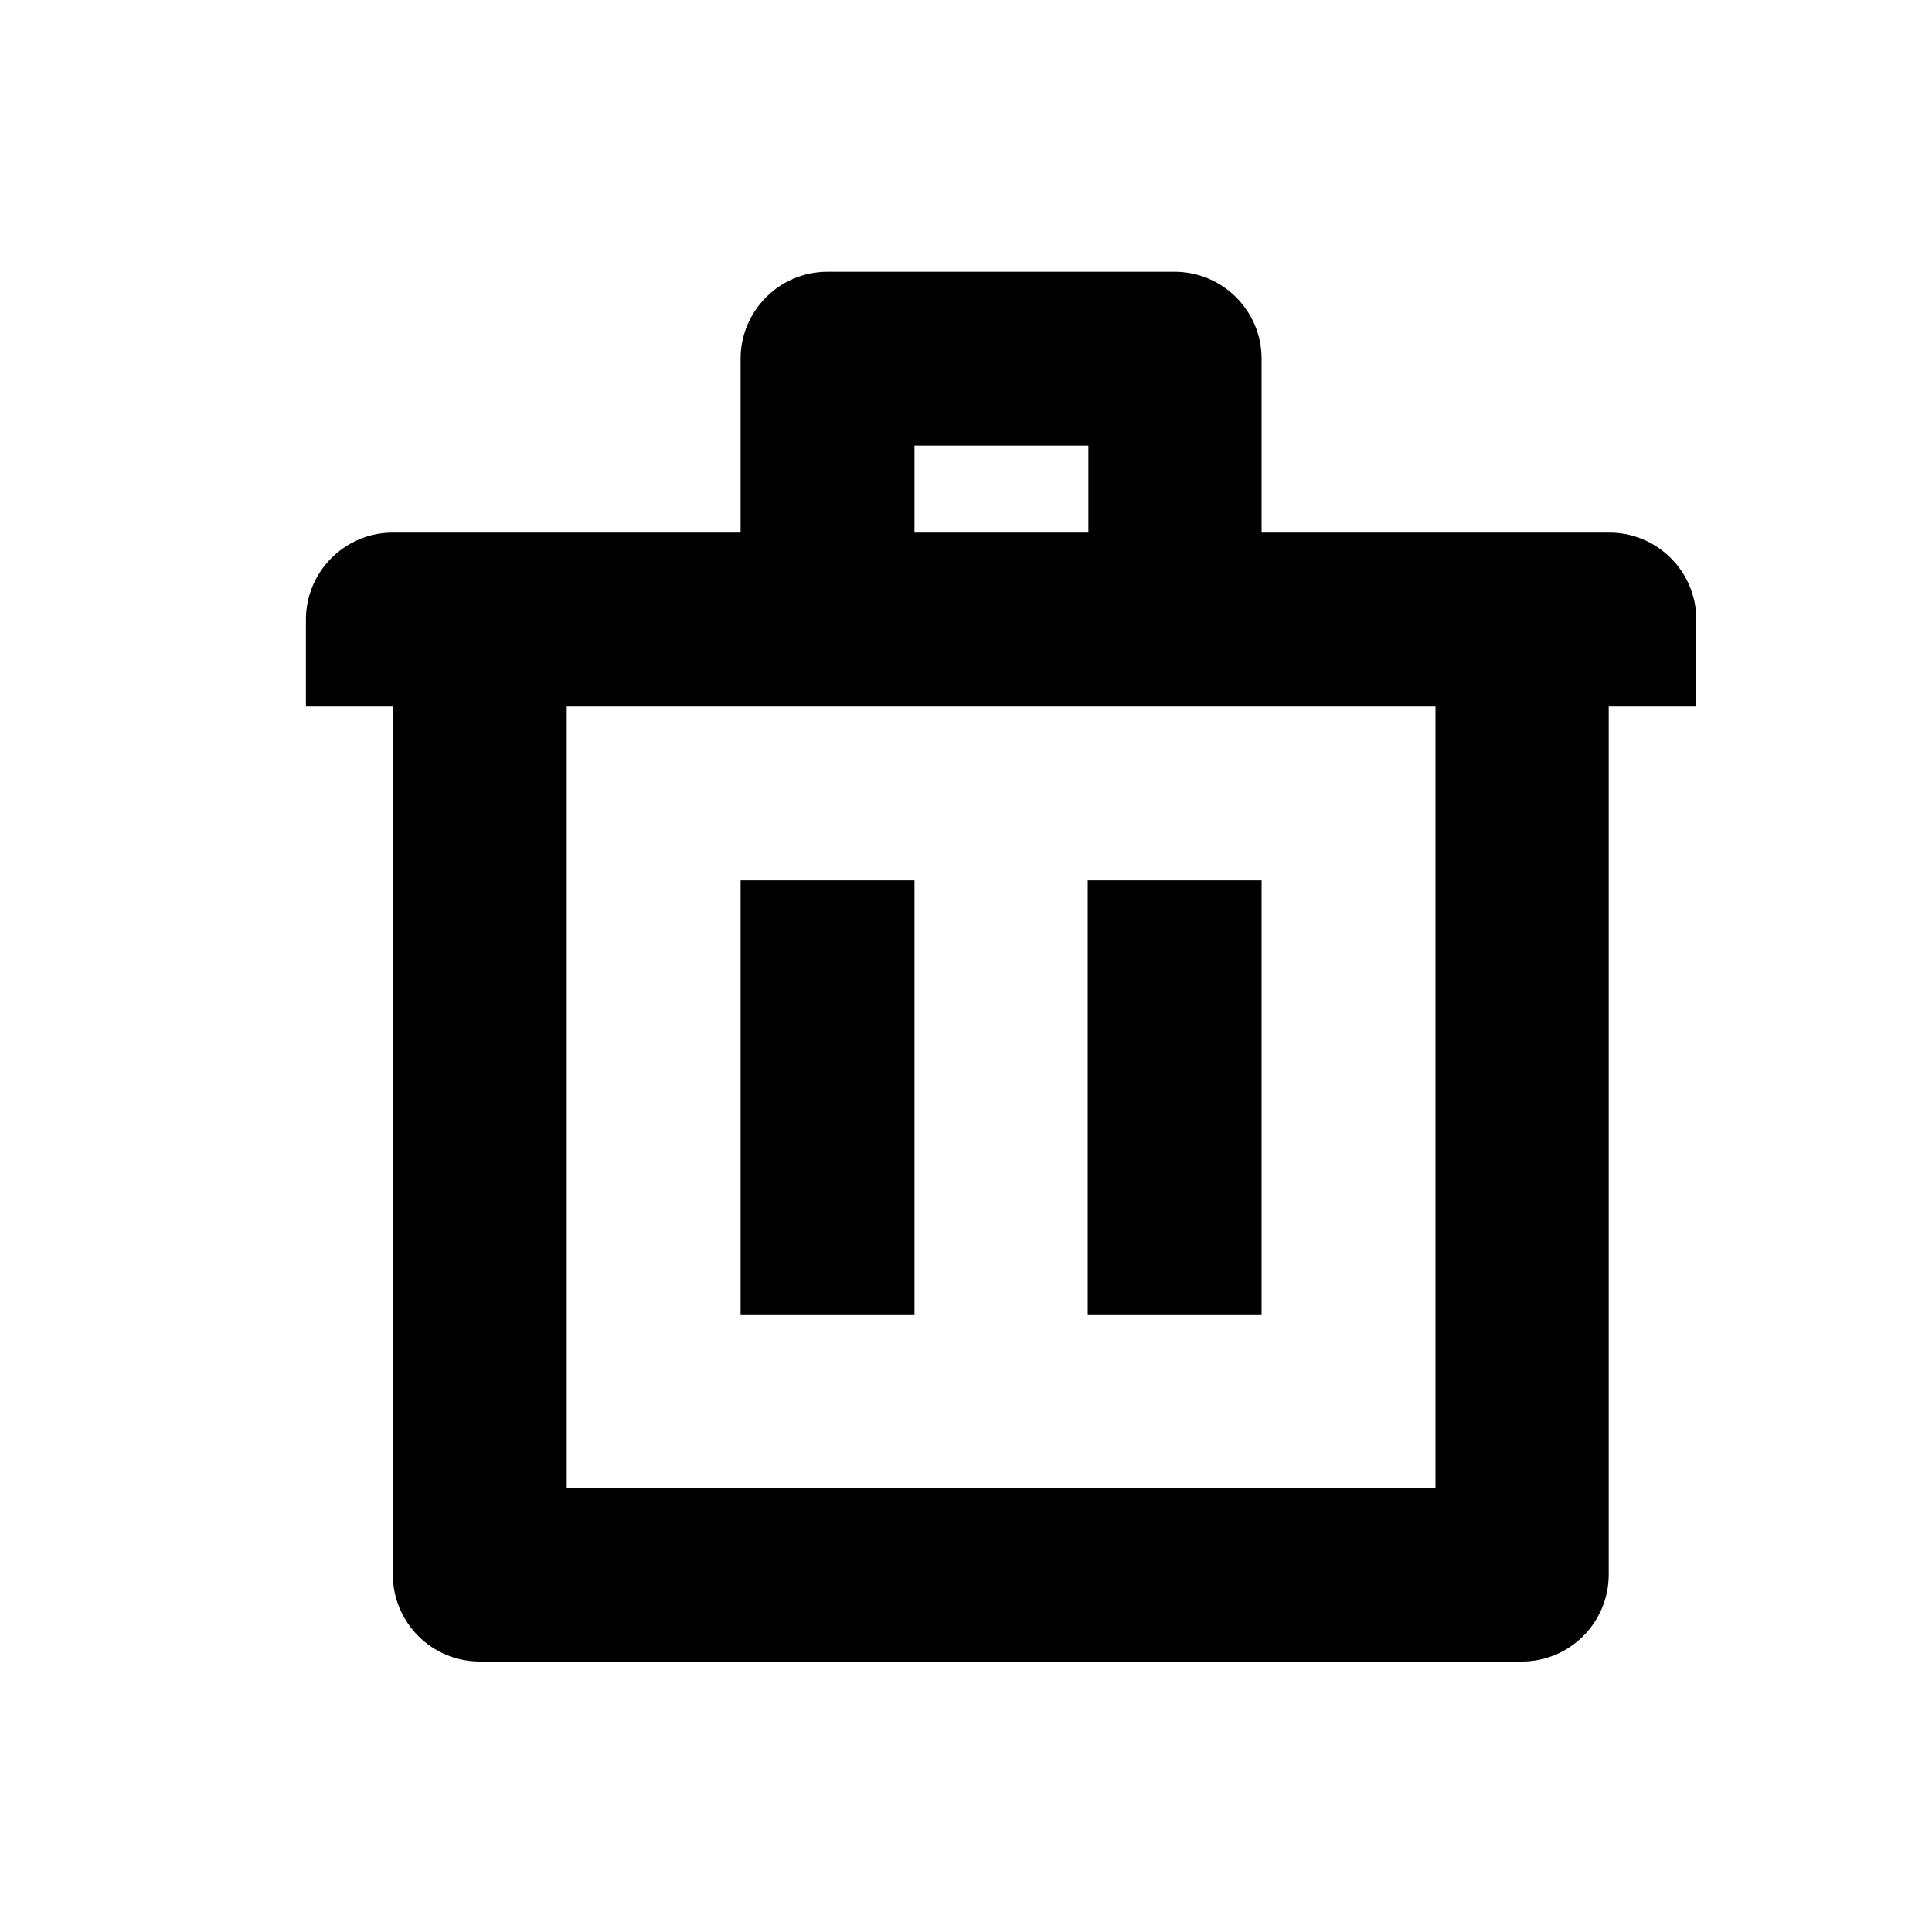 <?xml version="1.0" encoding="utf-8"?>
<!-- Generator: Adobe Illustrator 19.2.1, SVG Export Plug-In . SVG Version: 6.00 Build 0)  -->
<svg version="1.1" id="Layer_1" xmlns="http://www.w3.org/2000/svg" xmlns:xlink="http://www.w3.org/1999/xlink" x="0px" y="0px"
	 viewBox="0 0 300 300" style="enable-background:new 0 0 300 300;" xml:space="preserve">
<style type="text/css">
	.st0{fill-rule:evenodd;clip-rule:evenodd;}
</style>
<path class="st0" d="M249.8,109.7v134.8c0,7.4-6,13.5-13.5,13.5H74.5c-7.4,0-13.5-6-13.5-13.5V109.7H47.5V96.2
	c0-7.4,6-13.5,13.5-13.5h13.5H88h27v-27c0-7.4,6-13.5,13.5-13.5h53.9c7.4,0,13.5,6,13.5,13.5v27h27h13.5h13.5
	c7.4,0,13.5,6,13.5,13.5v13.5H249.8z M142,82.7h27V69.2h-27V82.7z M88,231h134.9V109.7H88V231z M115,204.1h27v-67.4h-27V204.1z
	 M168.9,204.1h27v-67.4h-27V204.1z"/>
<g>
	<defs>
		<rect id="SVGID_1_" x="-8136" y="-3250.4" width="15094.6" height="11550.3"/>
	</defs>
	<clipPath id="SVGID_2_">
		<use xlink:href="#SVGID_1_"  style="overflow:visible;"/>
	</clipPath>
</g>
<g>
	<defs>
		<rect id="SVGID_3_" x="-8136" y="-3250.4" width="15094.6" height="11550.3"/>
	</defs>
	<clipPath id="SVGID_4_">
		<use xlink:href="#SVGID_3_"  style="overflow:visible;"/>
	</clipPath>
</g>
</svg>
